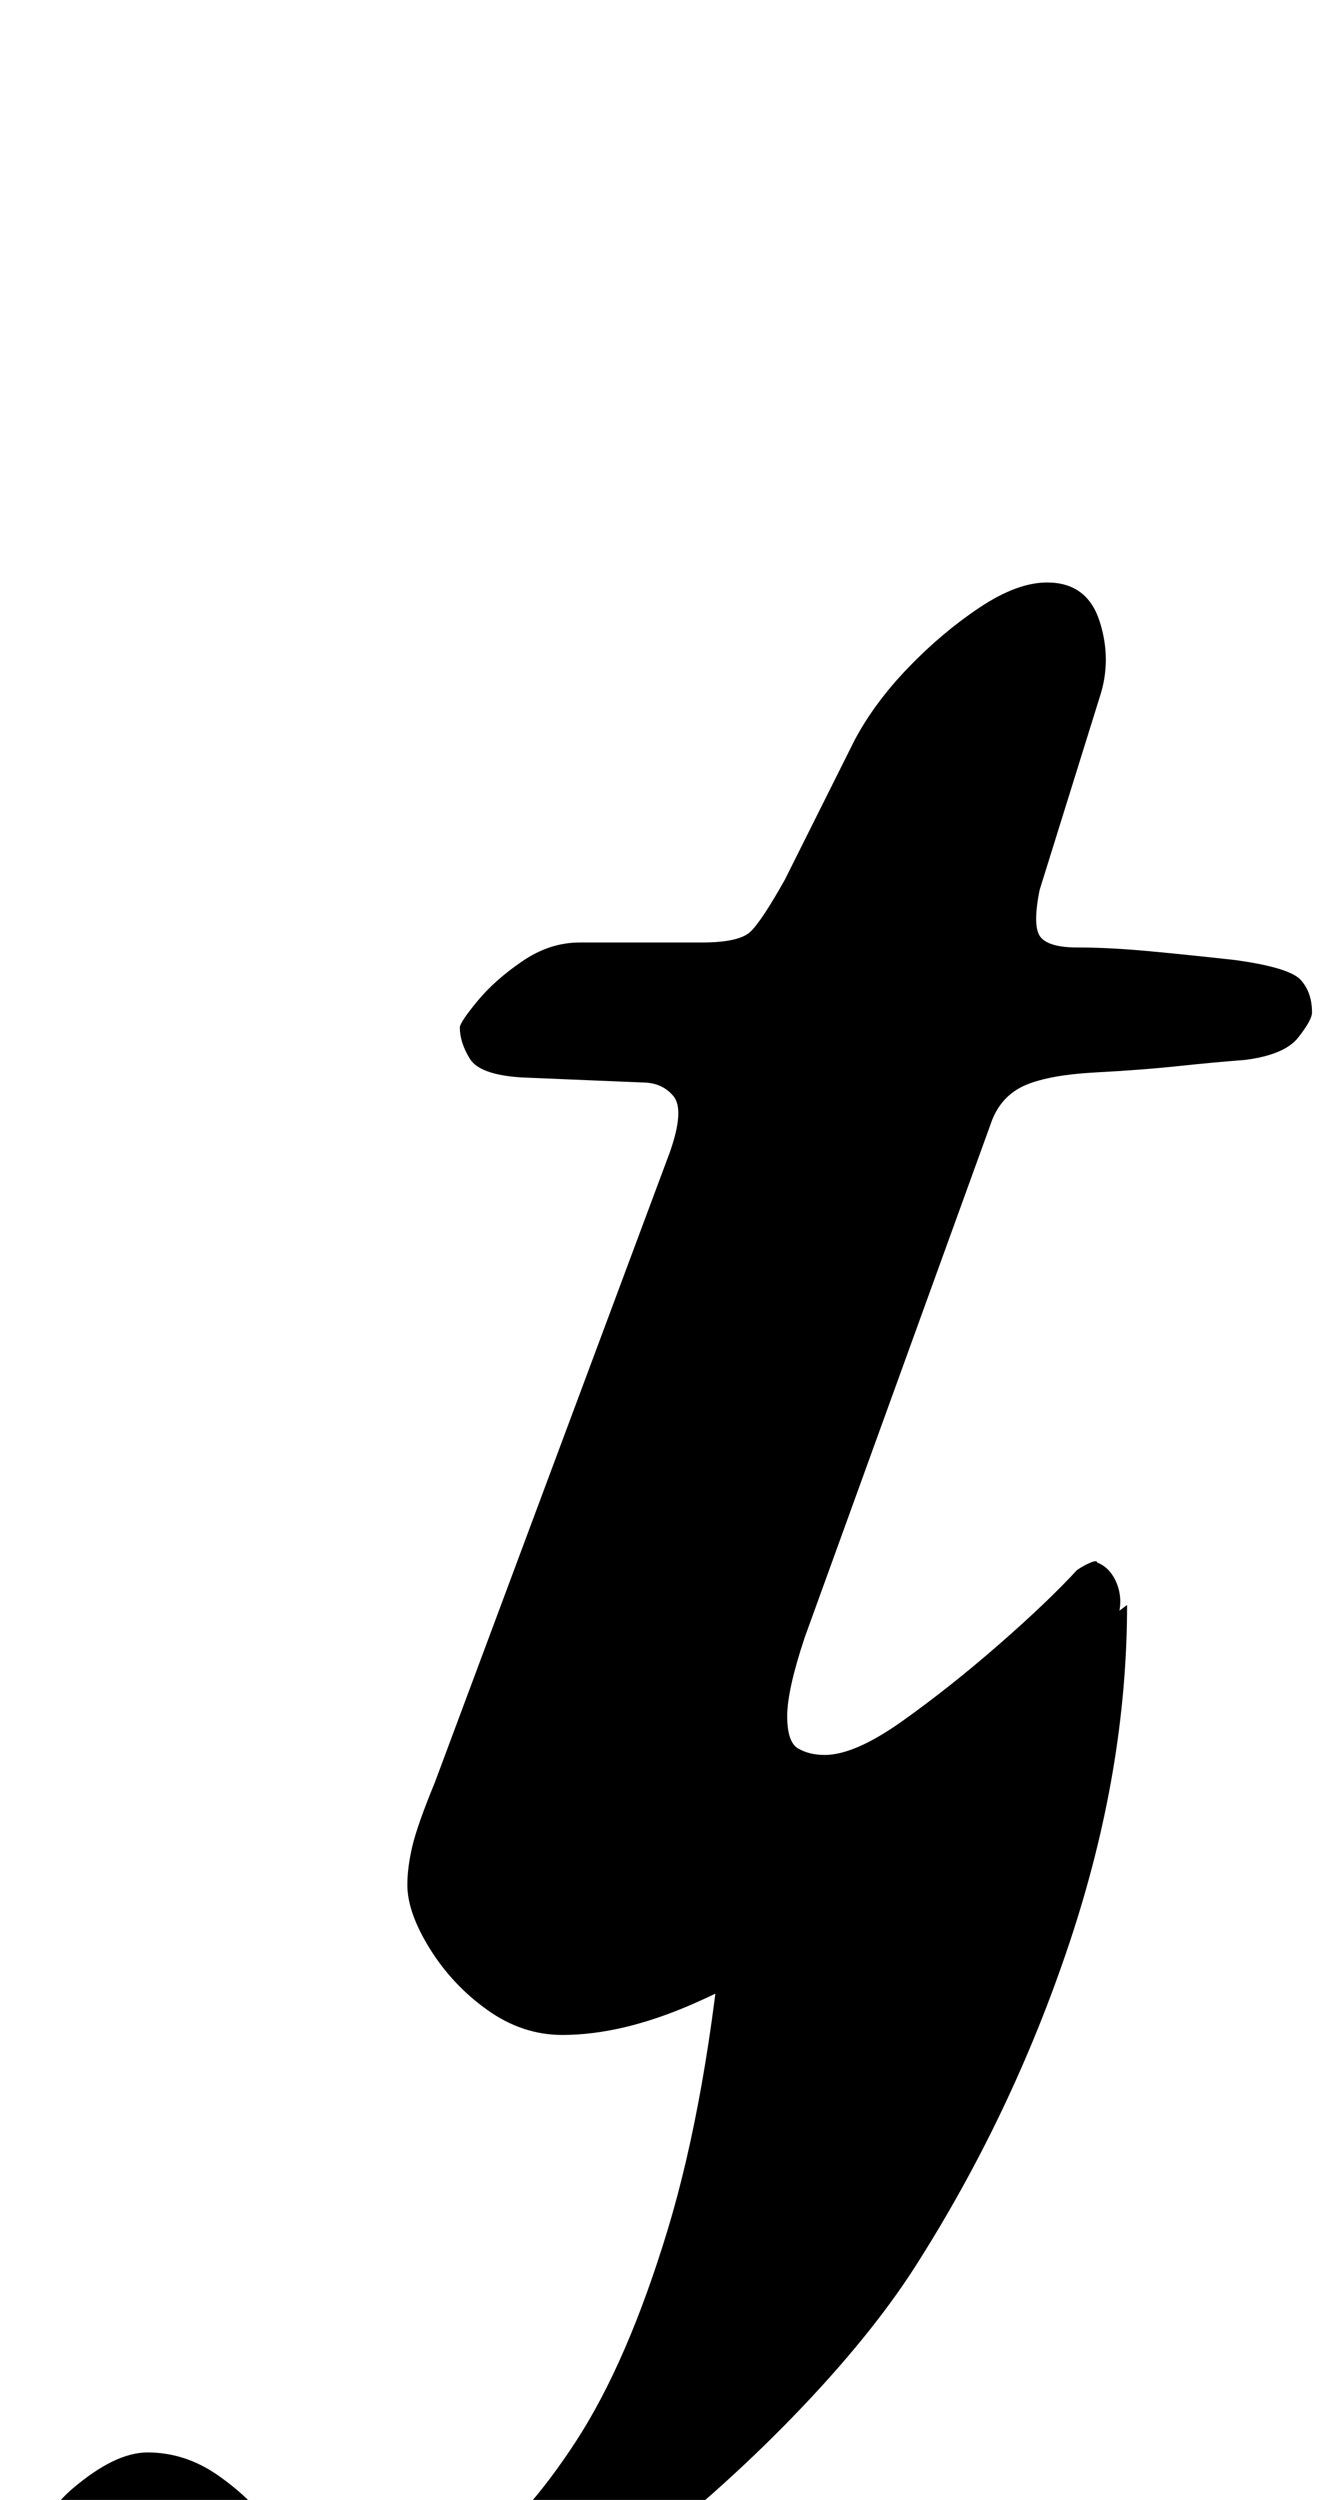 <?xml version="1.0" standalone="no"?>
<!DOCTYPE svg PUBLIC "-//W3C//DTD SVG 1.1//EN" "http://www.w3.org/Graphics/SVG/1.1/DTD/svg11.dtd" >
<svg xmlns="http://www.w3.org/2000/svg" xmlns:xlink="http://www.w3.org/1999/xlink" version="1.1" viewBox="-130 0 535 1000">
  <g transform="matrix(1 0 0 -1 0 800)">
   <path fill="currentColor"
d="M-25 -290q-51 0 -73 17t-21 37q1 26 18 40.5t30 14.5q15 0 28 -9t22 -21q9 -10 19 -18t24 -8q17 0 37.5 14.5t41 46t36.5 84t23 129.5l161 121q0 -66 -23 -135t-62 -130q-18 -28 -48.5 -59.5t-67 -59.5t-74.5 -46t-71 -18zM95 -14q-16 0 -30 10t-23 24.5t-9 25.5
q0 7 2 15.5t9 25.5l94 252q6 17 1.5 22.5t-12.5 5.5l-48 2q-17 1 -21 7.5t-4 12.5q0 2 7 10.5t18 16t23 7.5h49q15 0 19.5 4.5t13.5 20.5l28 56q8 15 21.5 29t28.5 24t27 10q16 0 21 -15.5t0 -30.5l-24 -77q-3 -15 0.5 -19t14.5 -4q13 0 29 -1.5t34 -3.5q22 -3 26.5 -8
t4.5 -13q0 -3 -5.5 -10t-21.5 -9q-13 -1 -27 -2.5t-33 -2.5q-18 -1 -27.5 -5t-13.5 -14l-75 -207q-7 -21 -7 -31.5t4.5 -13t10.5 -2.5q12 0 31 13.5t38.5 30.5t31.5 30q3 2 5.5 3t2.5 0q5 -2 7.5 -7.5t1.5 -11.5q-3 -16 -19 -37.5t-40.5 -44.5t-53.5 -43t-57.5 -32.5
t-52.5 -12.5z" />
  </g>

</svg>
